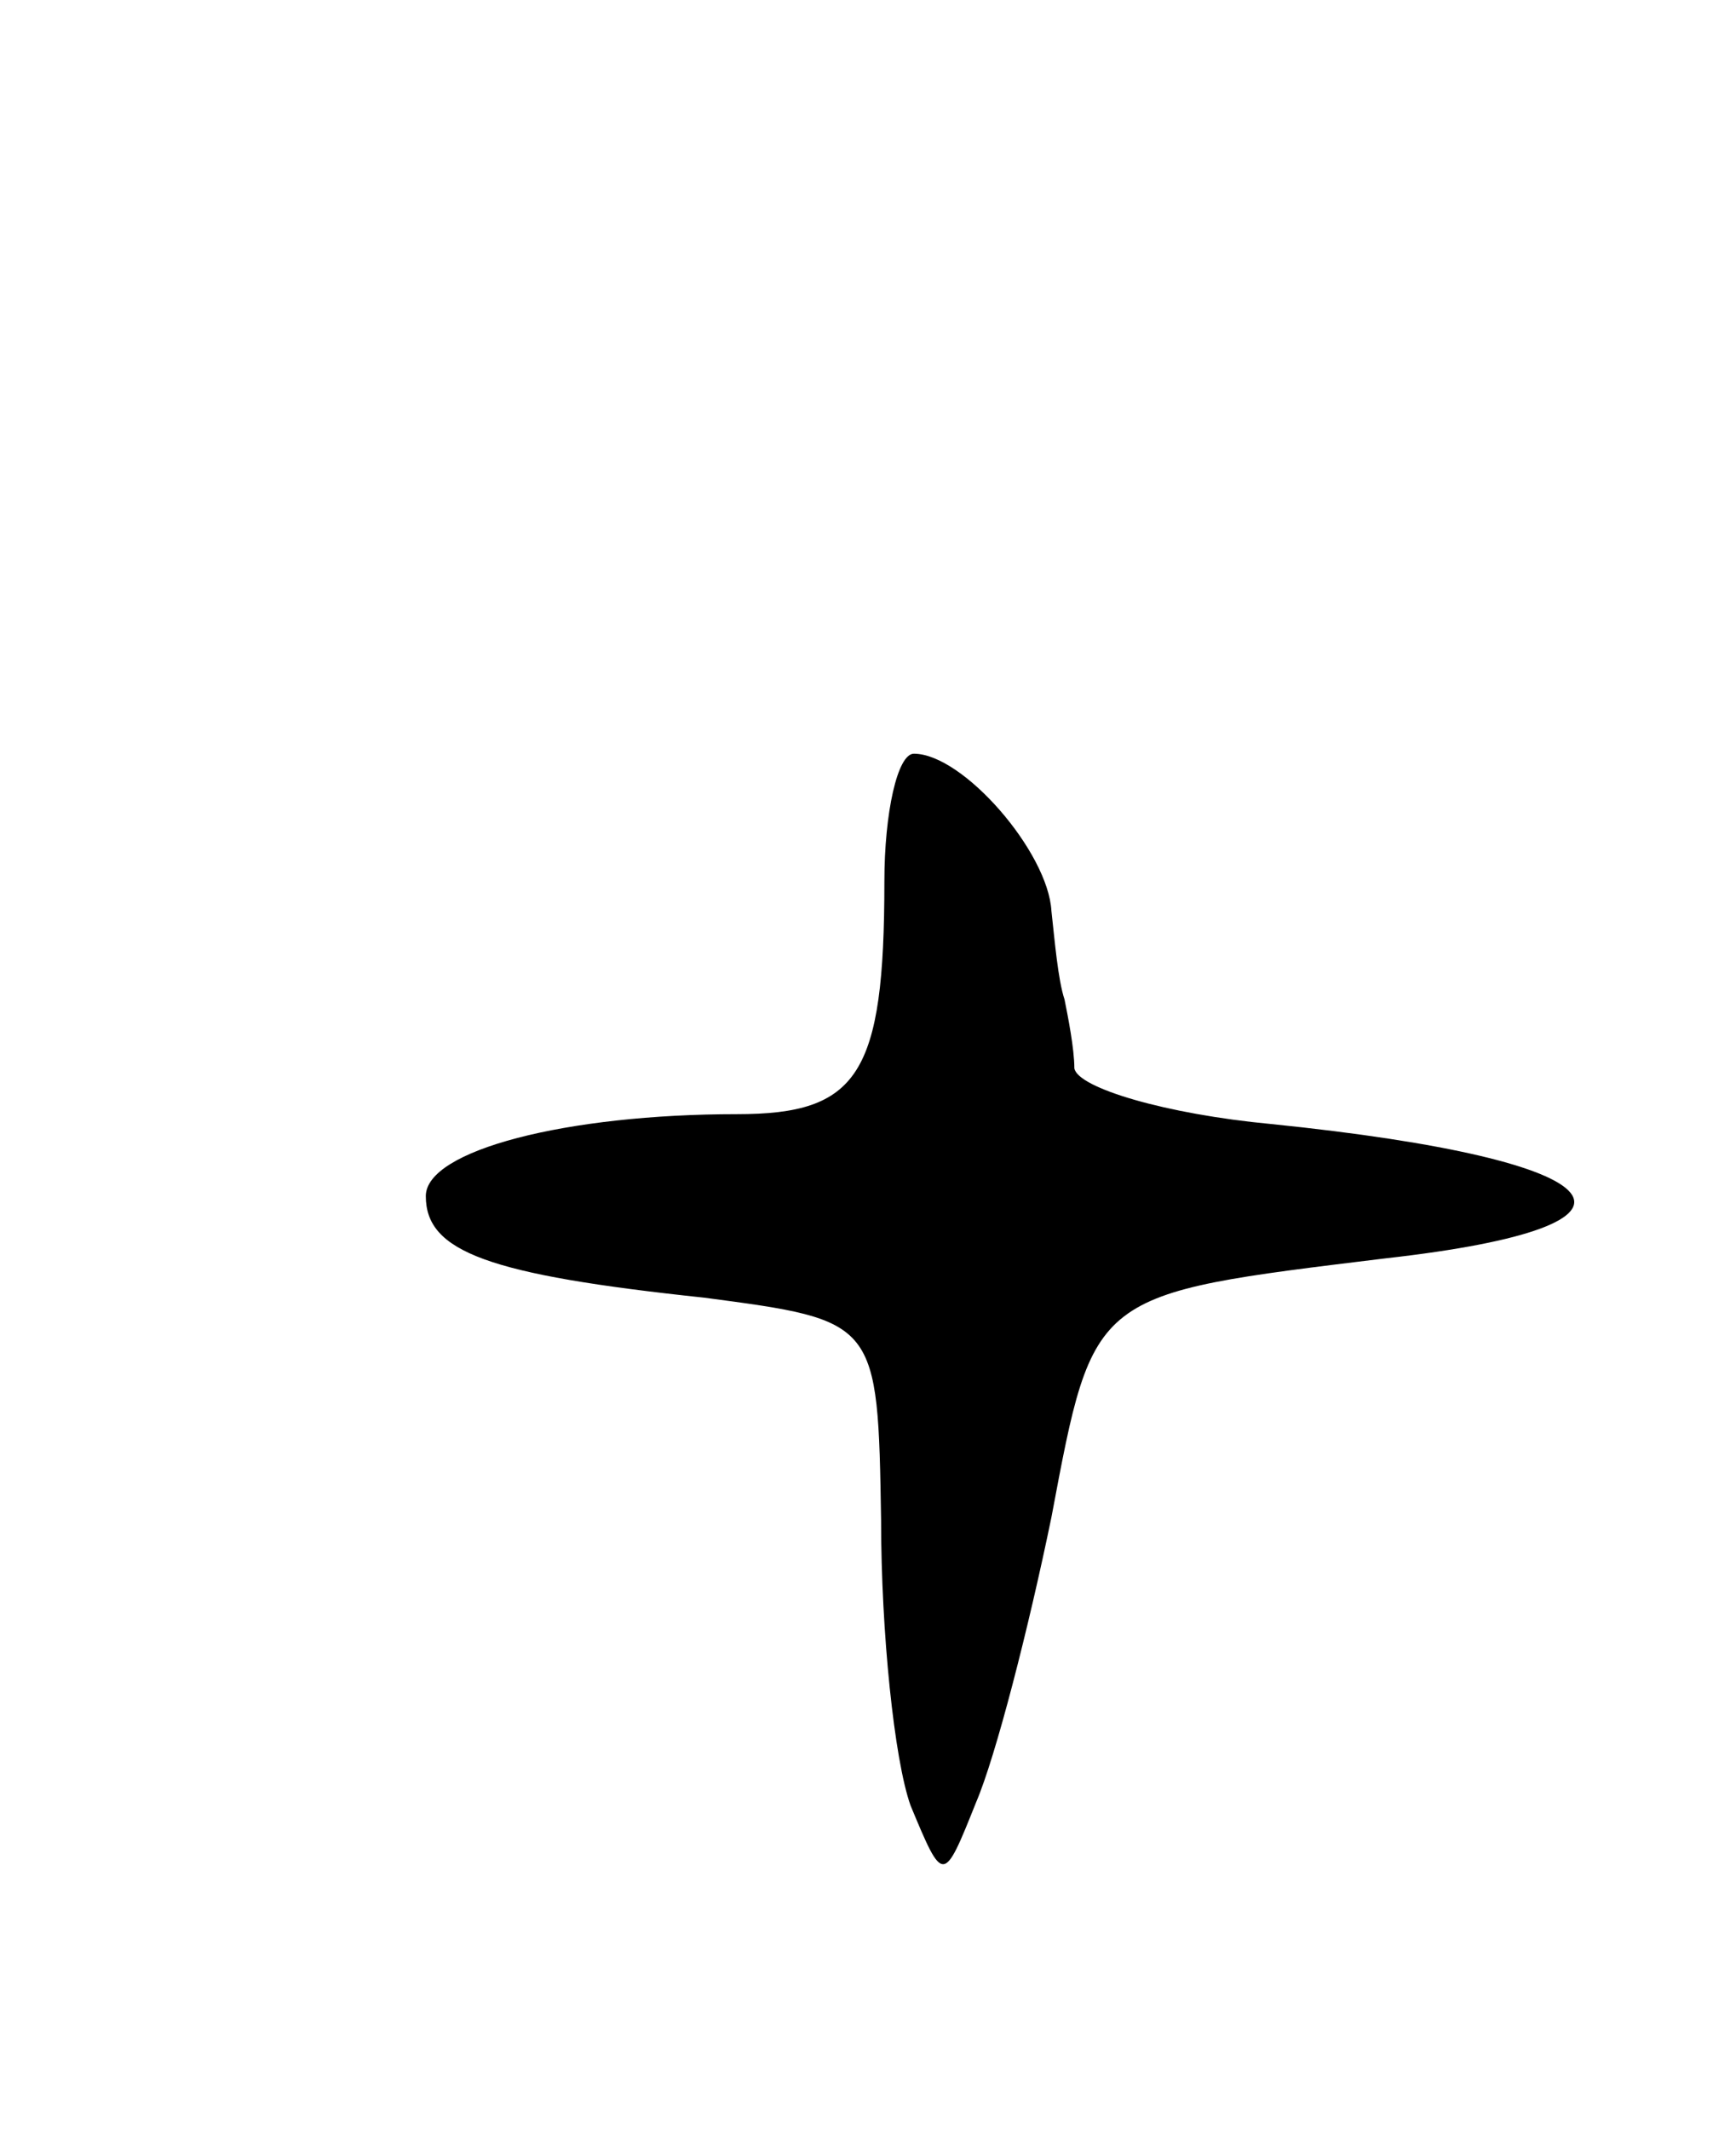 <svg version="1.0" xmlns="http://www.w3.org/2000/svg"
 width="53pt" height="65pt" viewBox="0 0 53 65"
 preserveAspectRatio="xMidYMid meet">
<g transform="translate(0,65) scale(0.1,-0.1)"
fill="#000000" stroke="none">
<path d="M270 381 c0 -59 -8 -71 -45 -71 -52 0 -95 -11 -95 -25 0 -17 19 -24
85 -31 53 -7 53 -7 54 -68 0 -34 4 -73 9 -87 10 -24 10 -24 20 1 6 14 16 53
23 87 13 69 12 68 102 79 89 10 73 30 -35 41 -32 3 -59 11 -60 17 0 6 -2 16
-3 21 -2 6 -3 18 -4 27 -1 18 -27 48 -42 48 -5 0 -9 -18 -9 -39z"/>
</g>
</svg>
